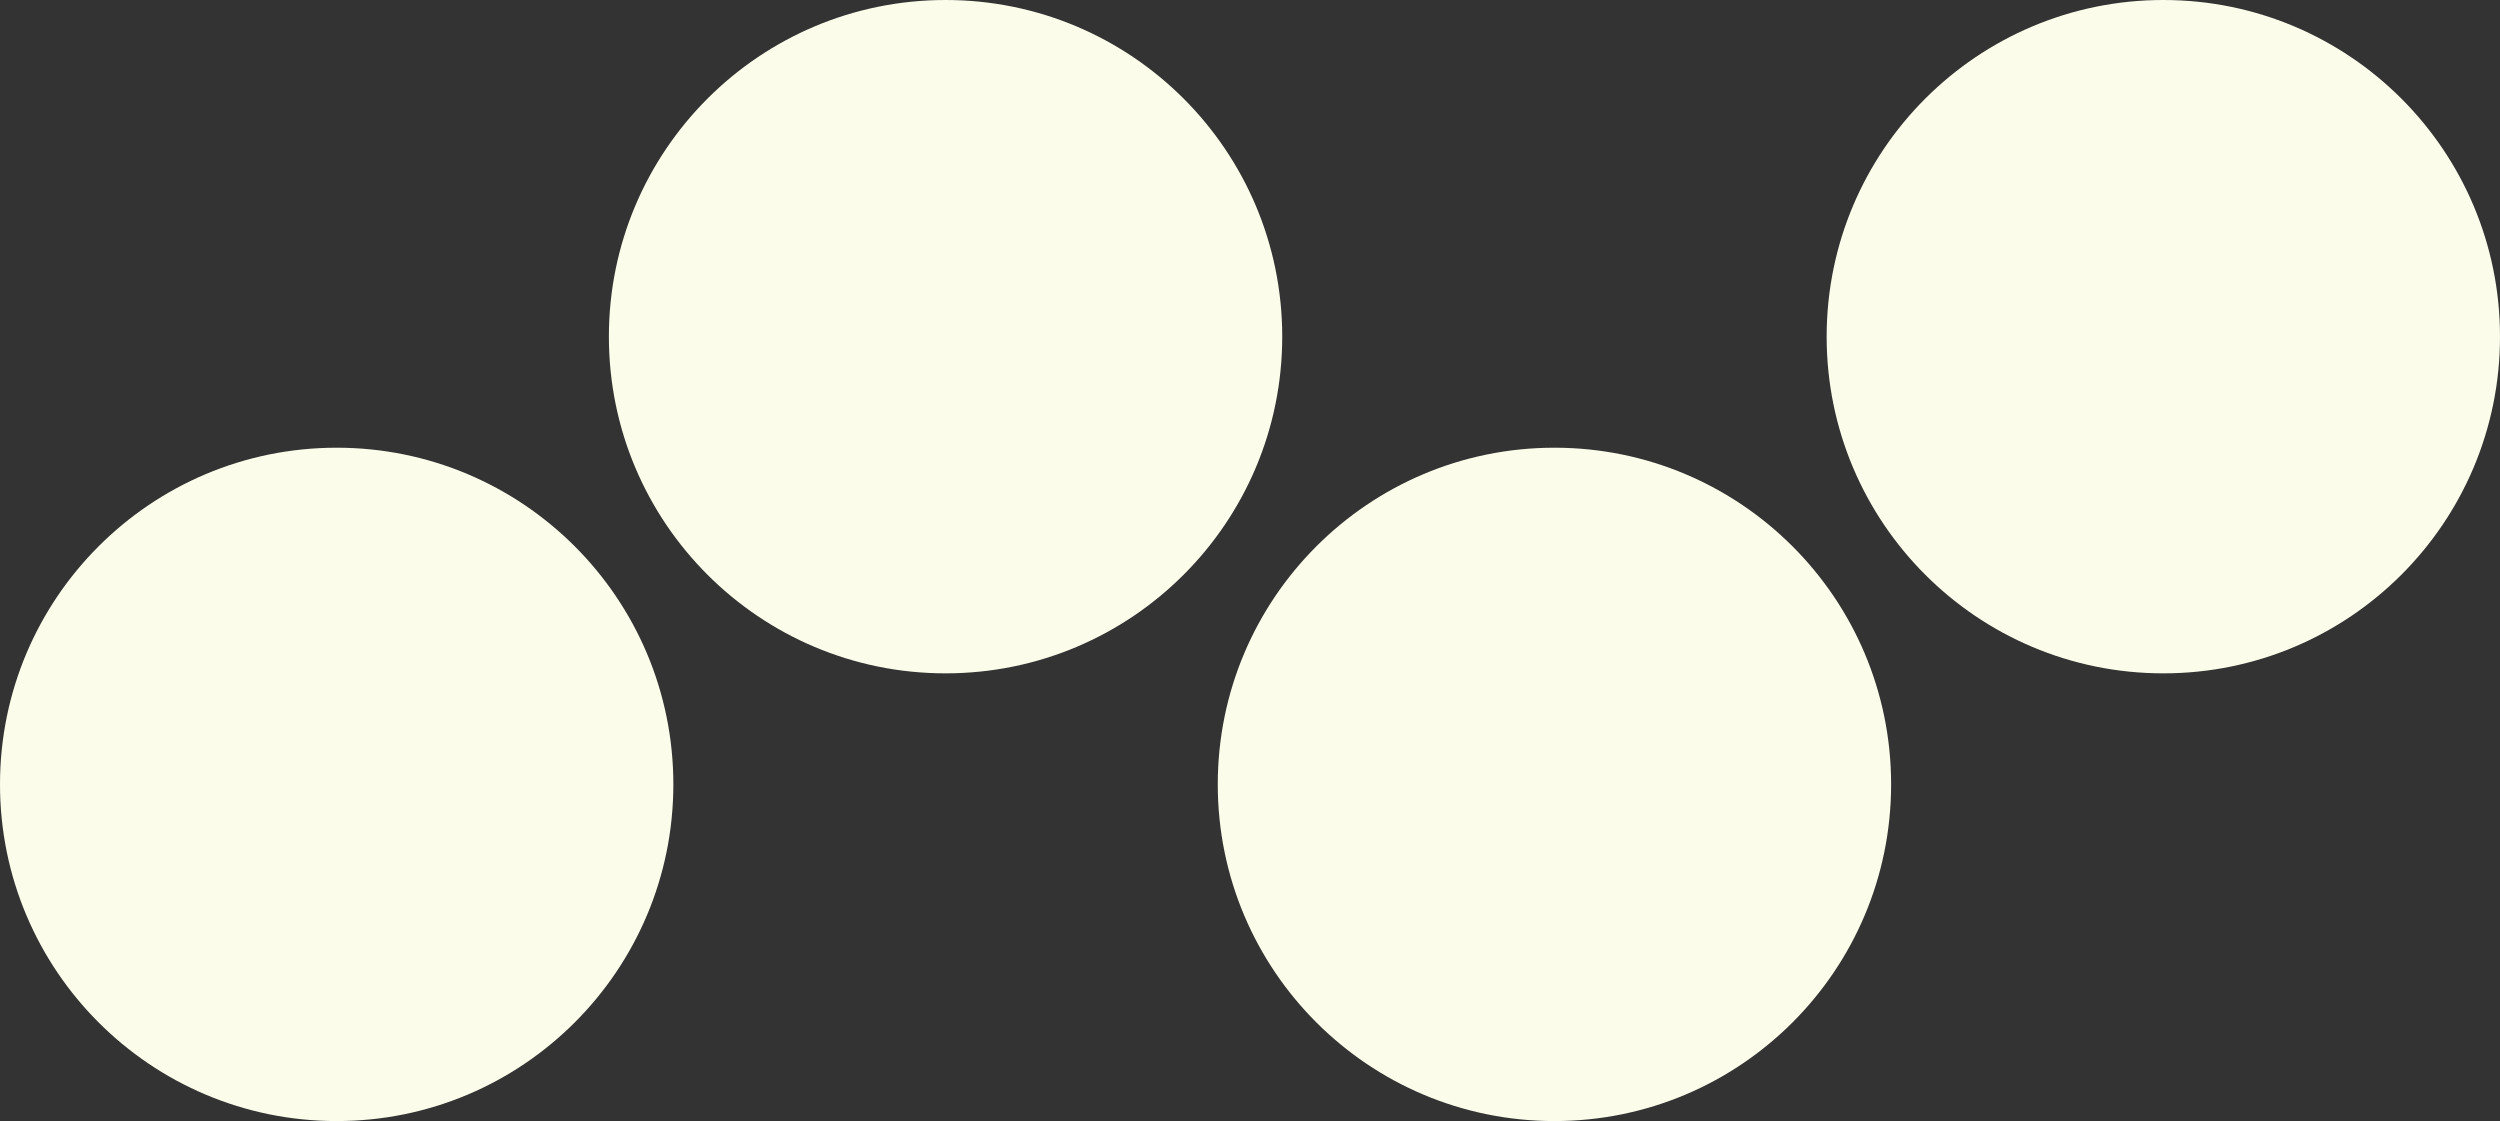 <?xml version="1.0" encoding="utf-8"?>
<!-- Generator: Adobe Illustrator 24.0.1, SVG Export Plug-In . SVG Version: 6.00 Build 0)  -->
<svg version="1.1" id="Layer_1" xmlns="http://www.w3.org/2000/svg" xmlns:xlink="http://www.w3.org/1999/xlink" x="0px" y="0px"
	 viewBox="0 0 279.2 125.2" style="enable-background:new 0 0 279.2 125.2;" xml:space="preserve">
<rect x="0" y="0" width="279.2" height="125.2" fill="#333333" stroke="none"/>
<style type="text/css">
	.st0{fill:#fbfcea;}
</style>
<circle class="st0" cx="105.6" cy="37.6" r="37.6"/>
<circle class="st0" cx="37.6" cy="87.6" r="37.6"/>
<circle class="st0" cx="173.6" cy="87.6" r="37.6"/>
<circle class="st0" cx="241.6" cy="37.6" r="37.6"/>
</svg>
